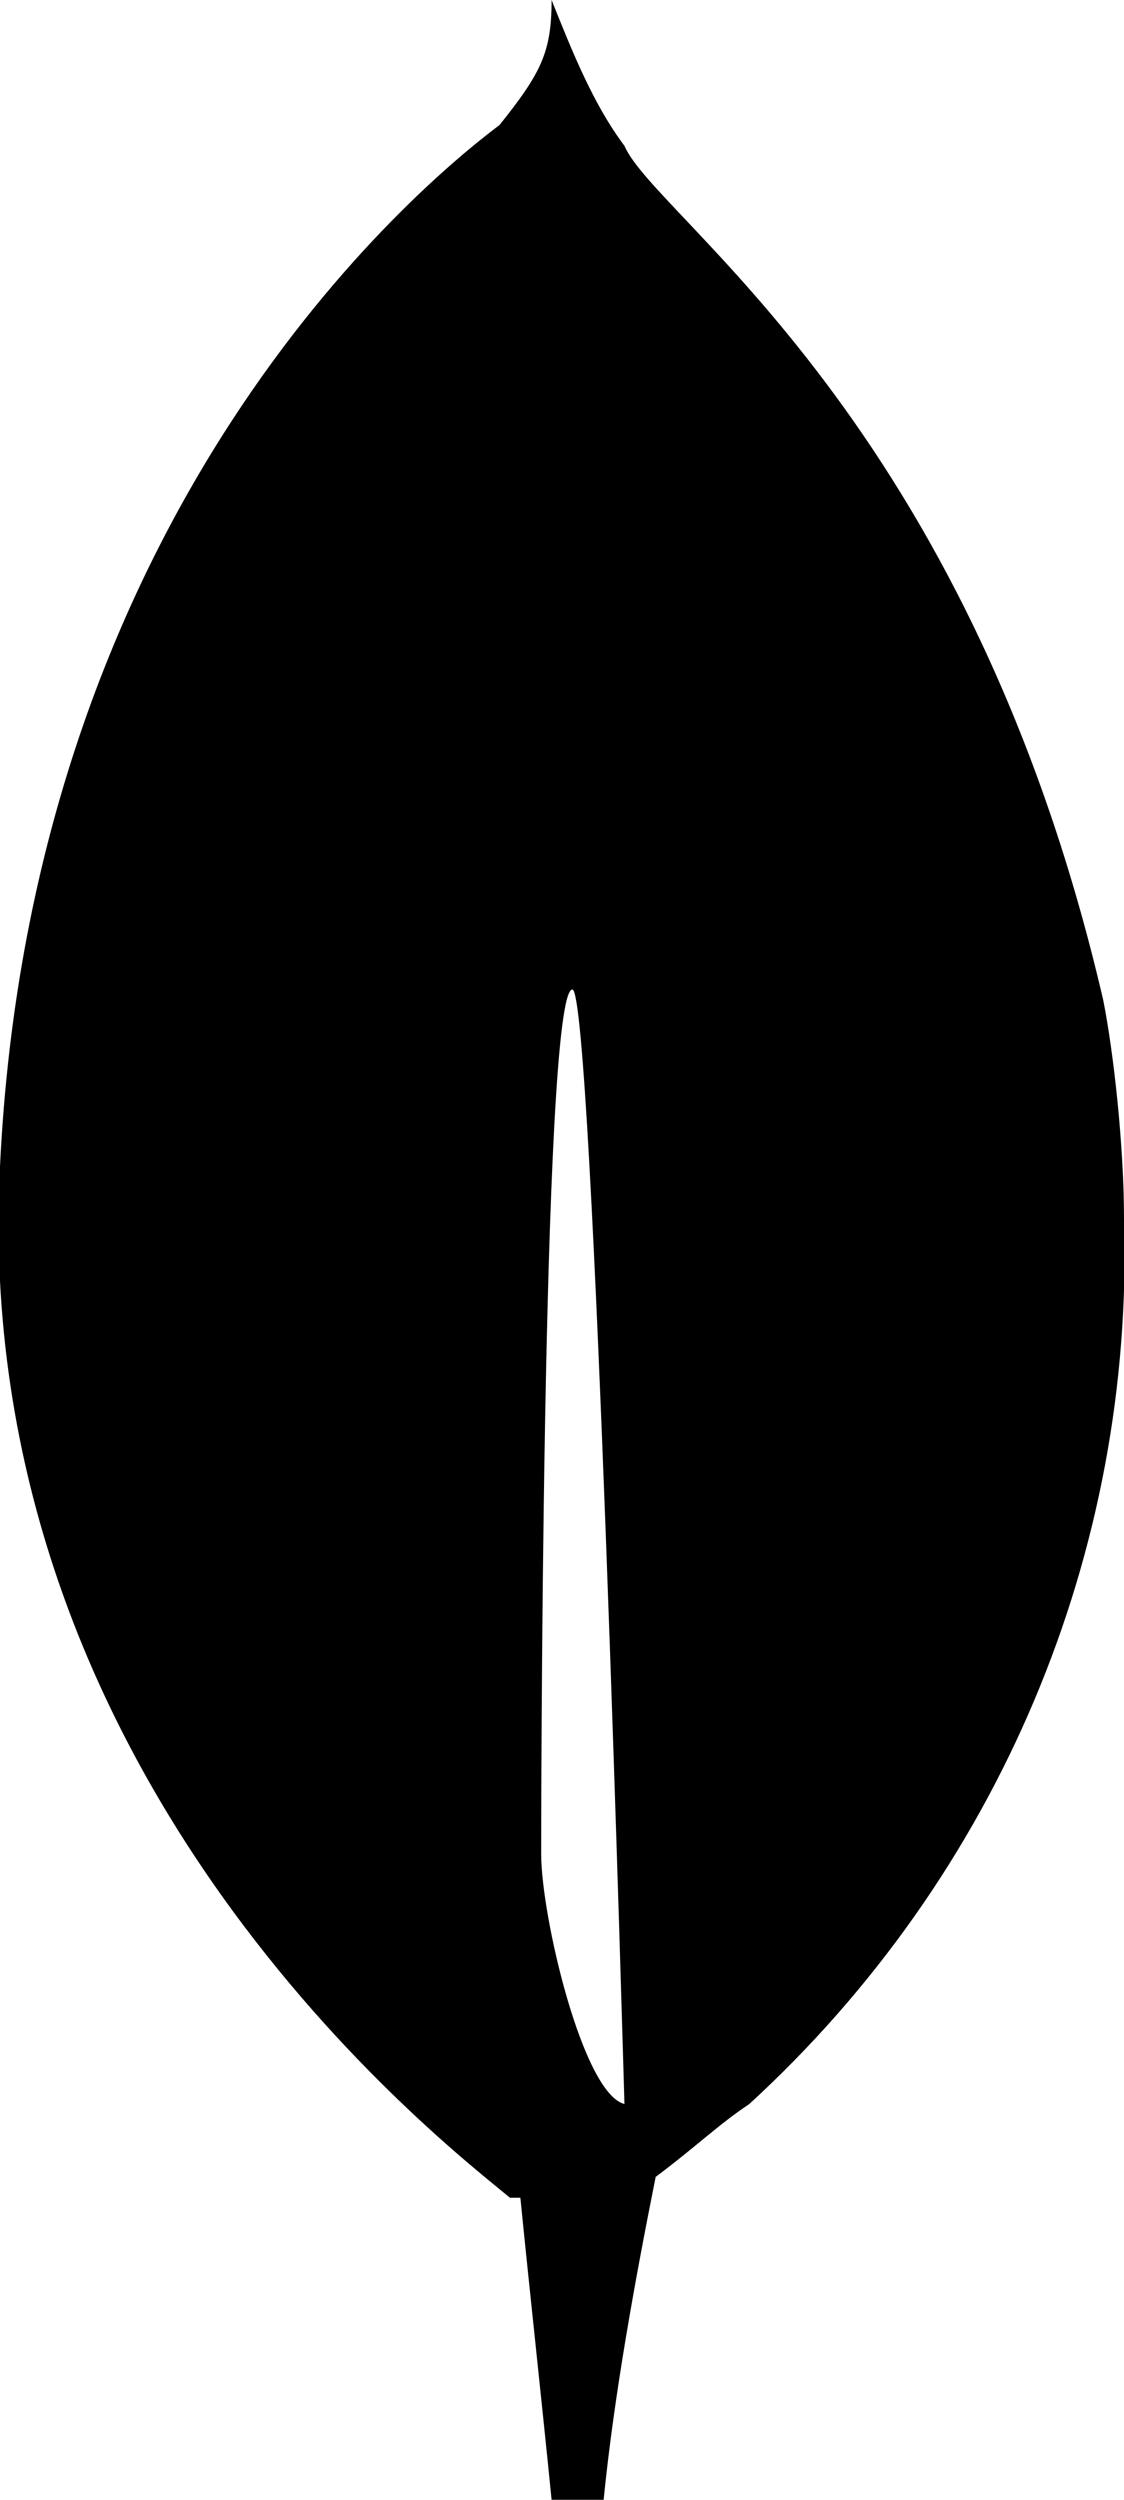<?xml version="1.0" encoding="utf-8"?>
<!-- Generator: Adobe Illustrator 27.6.1, SVG Export Plug-In . SVG Version: 6.00 Build 0)  -->
<svg version="1.1" id="Calque_1" xmlns="http://www.w3.org/2000/svg" xmlns:xlink="http://www.w3.org/1999/xlink" x="0px" y="0px"
	 viewBox="0 0 10.8 24" style="enable-background:new 0 0 10.8 24;" xml:space="preserve">
<path d="M10.6,9.6C9.3,4,6.3,2.1,6,1.4C5.7,1,5.5,0.5,5.3,0c0,0.5-0.1,0.7-0.5,1.2C4,1.8,0.3,4.9,0,11.2c-0.3,5.9,4.3,9.4,4.9,9.9
	l0.1,0c0.1,1,0.2,1.9,0.3,2.9h0.5c0.1-1,0.3-2.1,0.5-3.1c0.4-0.3,0.6-0.5,0.9-0.7c2.4-2.2,3.7-5.3,3.6-8.5
	C10.8,11,10.7,10.1,10.6,9.6z M5.2,17.8c0,0,0-8.3,0.3-8.3C5.7,9.5,6,20.2,6,20.2C5.6,20.1,5.2,18.4,5.2,17.8z" fill="currentColor"/>
</svg>
